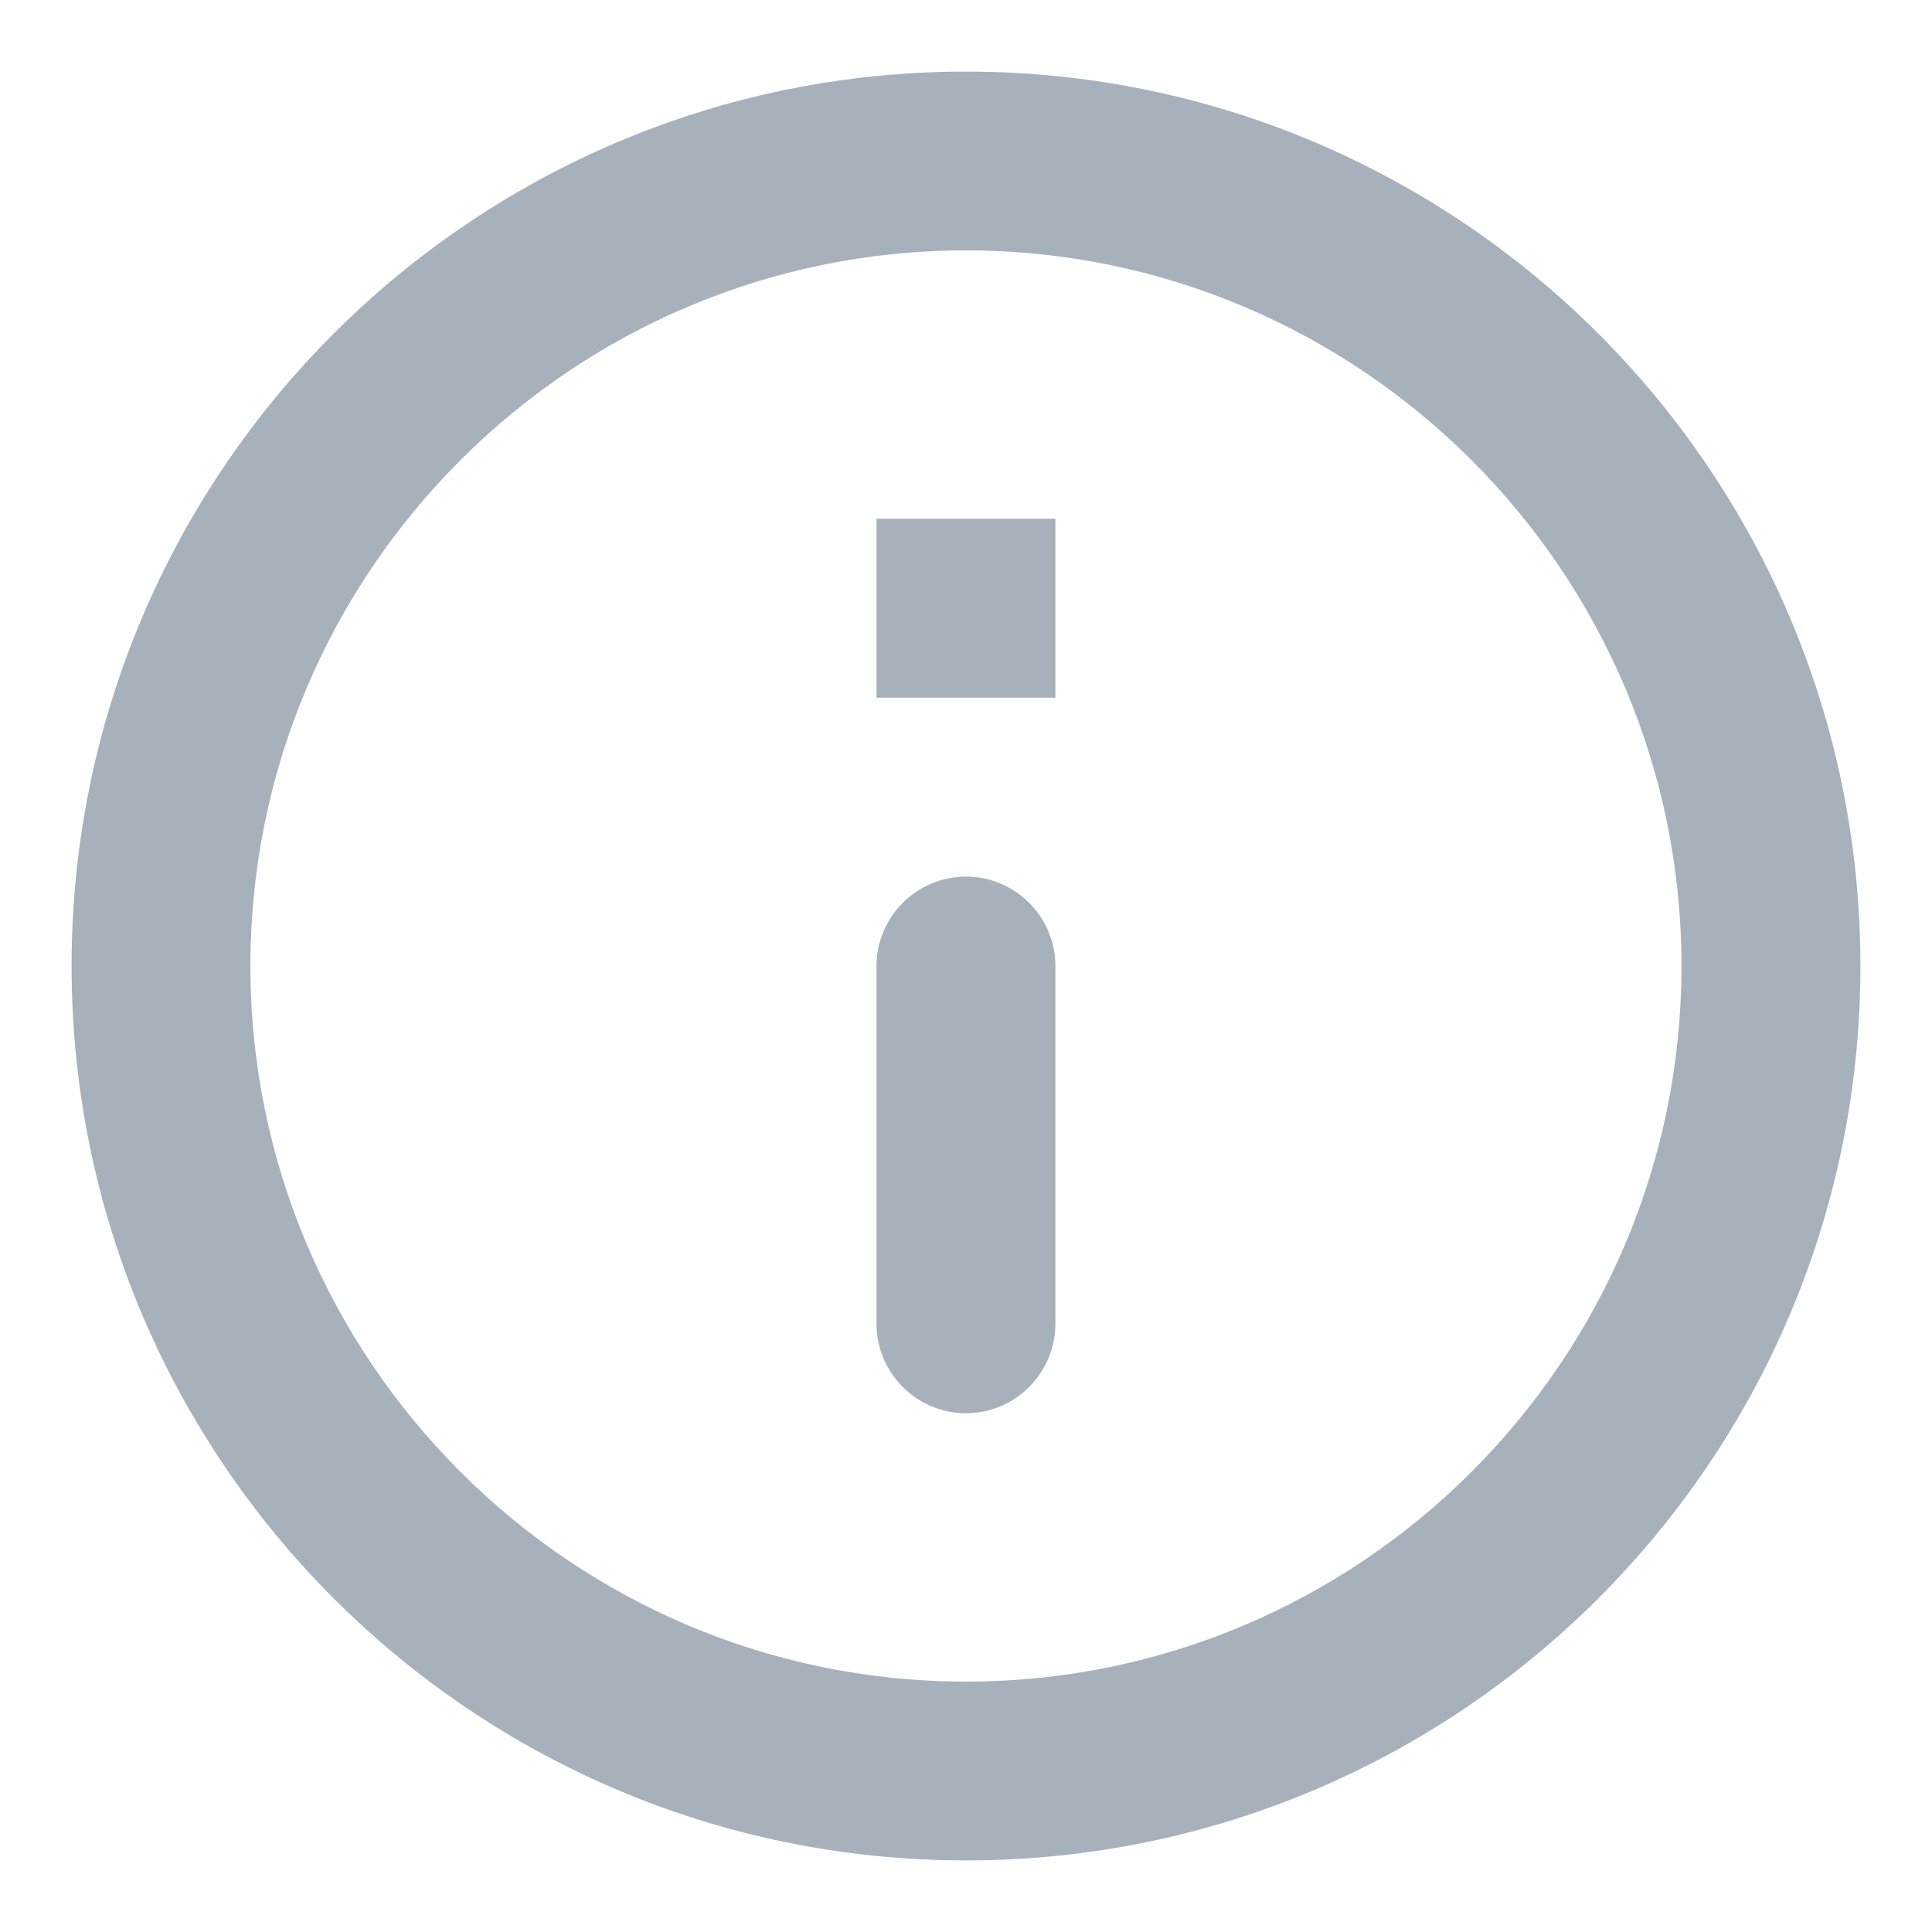 <svg width="18" height="18" viewBox="0 0 18 18" fill="none" xmlns="http://www.w3.org/2000/svg">
<path d="M8.166 4.833H9.833V6.5H8.166V4.833ZM9 13.167C9.458 13.167 9.833 12.792 9.833 12.333V9C9.833 8.542 9.458 8.167 9 8.167C8.541 8.167 8.166 8.542 8.166 9V12.333C8.166 12.792 8.541 13.167 9 13.167ZM9 0.667C4.4 0.667 0.667 4.4 0.667 9C0.667 13.6 4.4 17.333 9 17.333C13.6 17.333 17.333 13.6 17.333 9C17.333 4.4 13.6 0.667 9 0.667ZM9 15.667C5.325 15.667 2.333 12.675 2.333 9C2.333 5.325 5.325 2.333 9 2.333C12.675 2.333 15.666 5.325 15.666 9C15.666 12.675 12.675 15.667 9 15.667Z" fill="#A7B1BC"/>
</svg>
